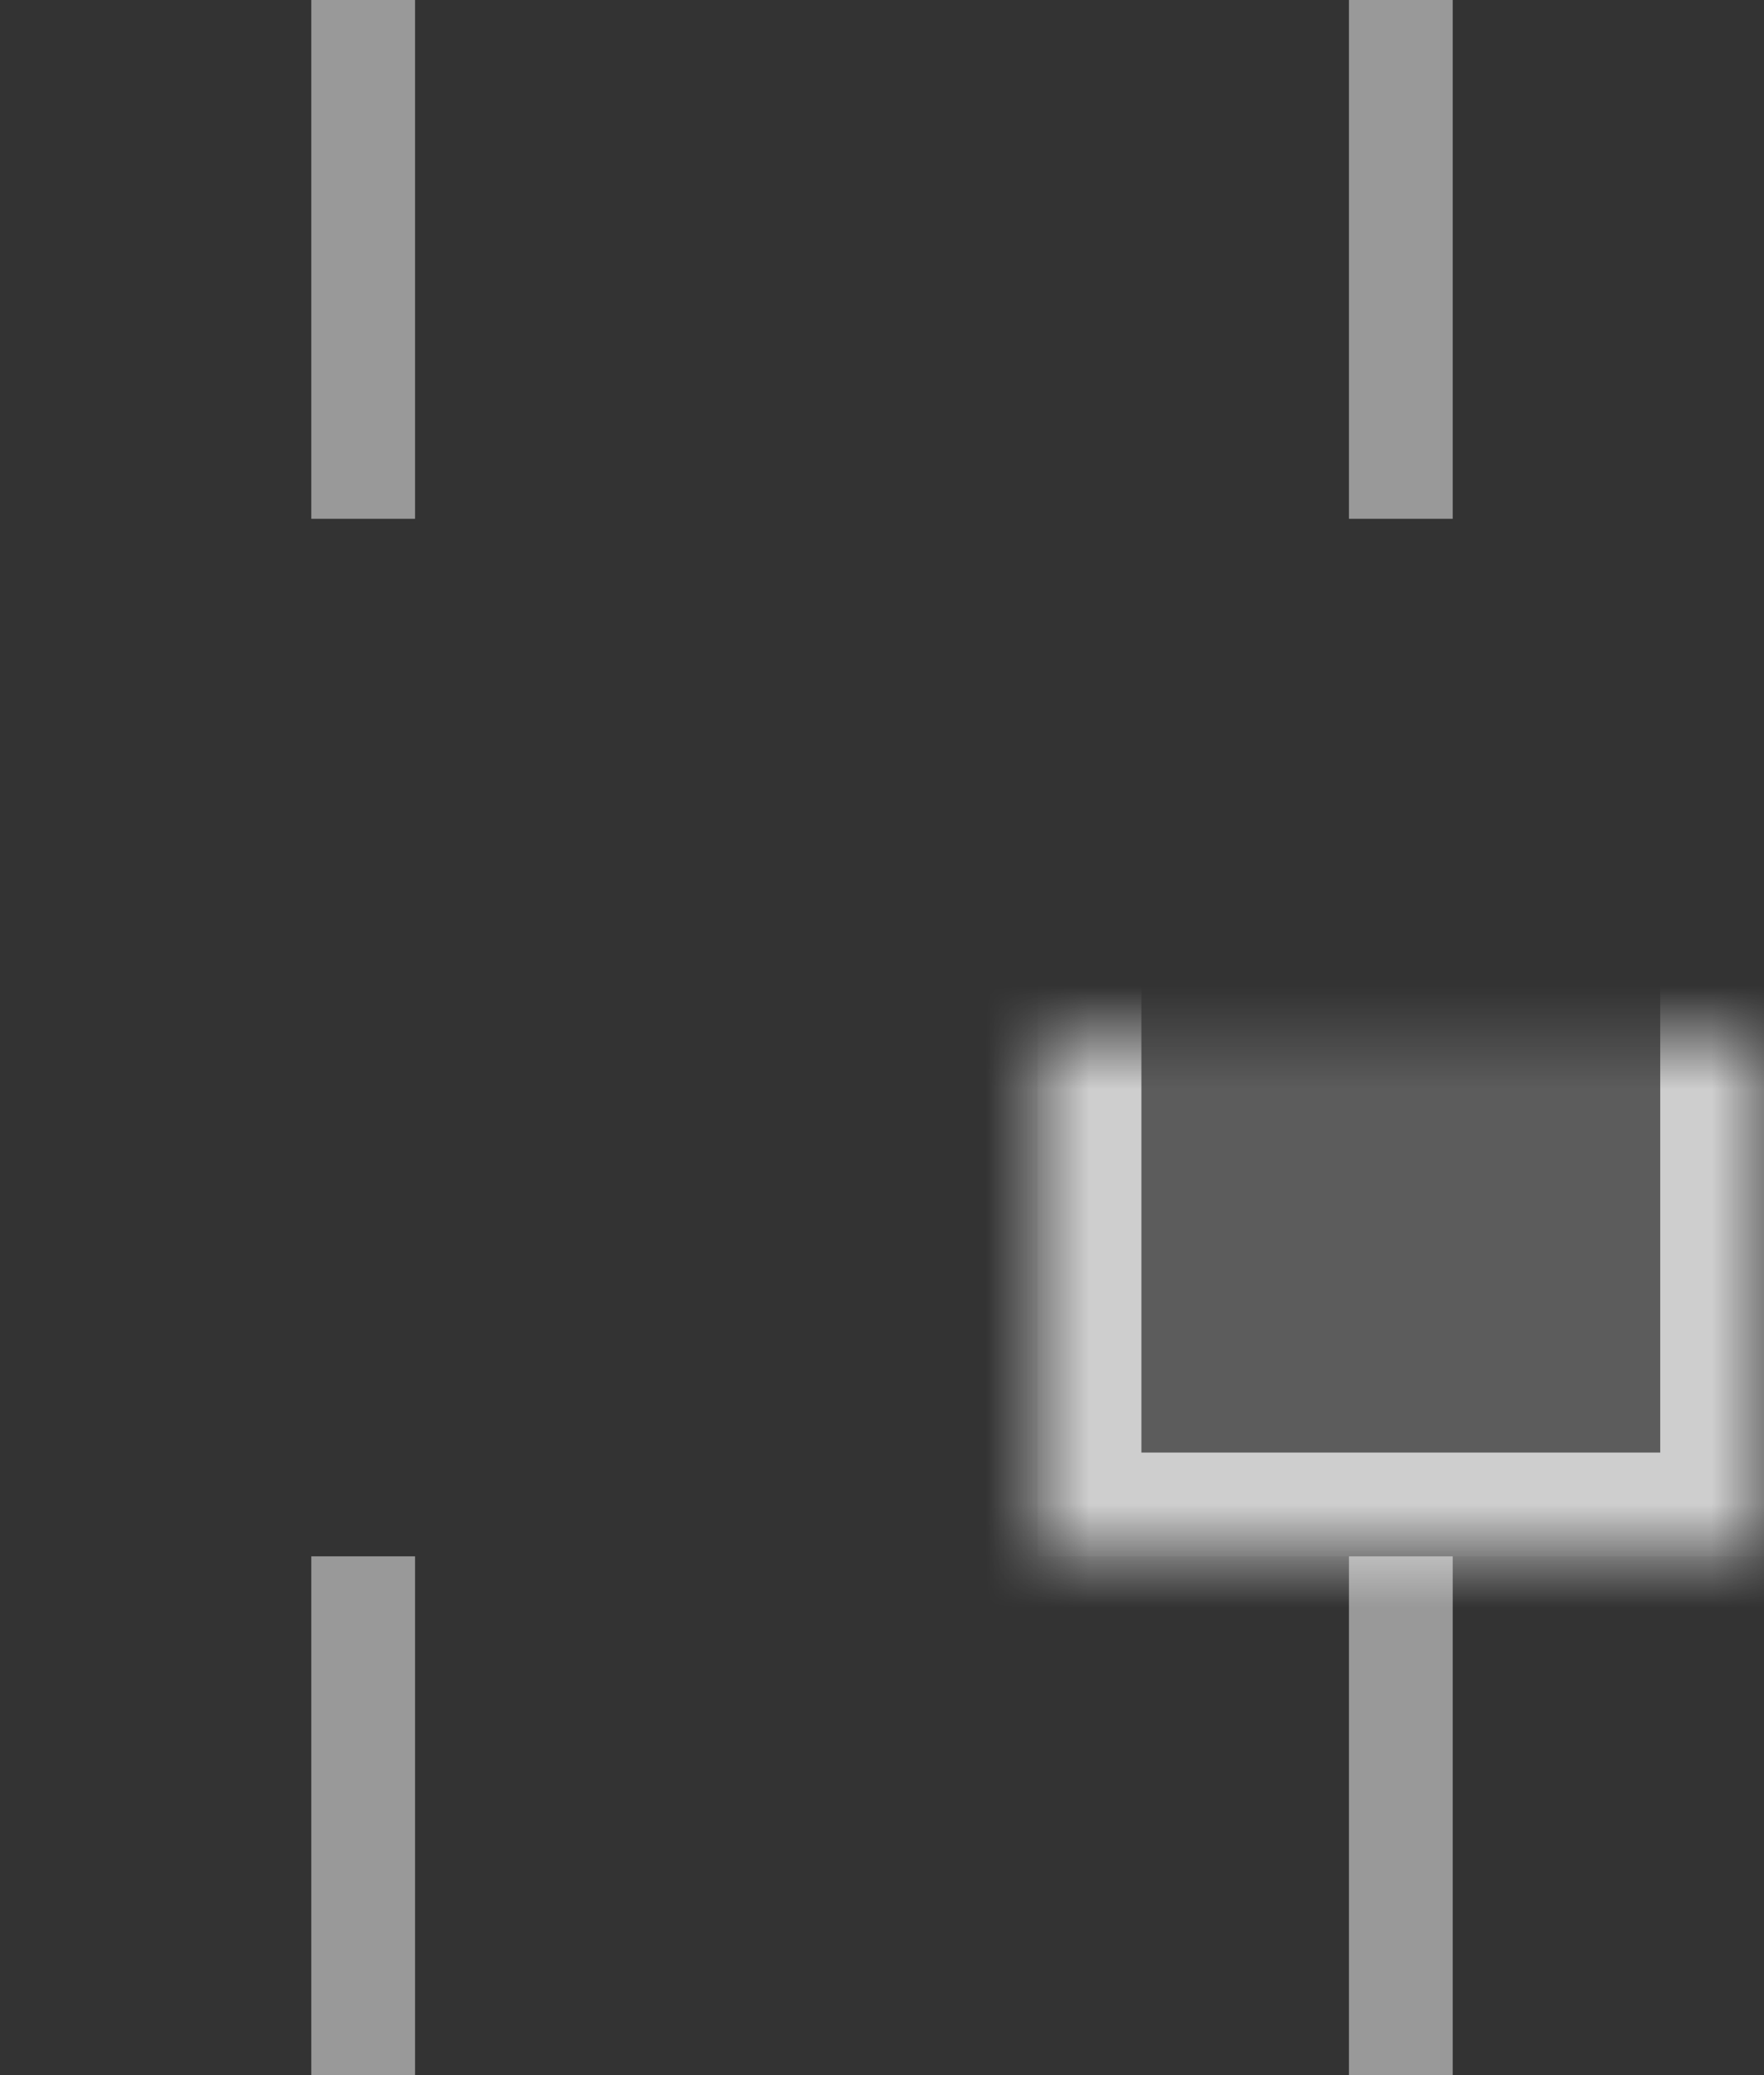 <?xml version="1.0" encoding="UTF-8" standalone="no"?>
<svg width="17px" height="20px" viewBox="0 0 17 20" version="1.1" xmlns="http://www.w3.org/2000/svg" xmlns:xlink="http://www.w3.org/1999/xlink">
    <rect x="0" y="0" width="17" height="20" fill="#333333" stroke="none"/>
    <!-- Generator: sketchtool 3.8.3 (29802) - http://www.bohemiancoding.com/sketch -->
    <title>DF811197-4748-411B-B528-C29764DD3655</title>
    <desc>Created with sketchtool.</desc>
    <defs>
        <rect id="path-1" x="10" y="5" width="7" height="10"></rect>
        <mask id="mask-2" maskContentUnits="userSpaceOnUse" maskUnits="objectBoundingBox" x="0" y="0" width="7" height="10" fill="white">
            <use xlink:href="#path-1"></use>
        </mask>
        <rect id="path-3" x="0" y="5" width="7" height="10"></rect>
        <mask id="mask-4" maskContentUnits="userSpaceOnUse" maskUnits="objectBoundingBox" x="0" y="0" width="7" height="10" fill="white">
            <use xlink:href="#path-3"></use>
        </mask>
    </defs>
    <g id="Page-1" stroke="none" stroke-width="1" fill="none" fill-rule="evenodd">
        <g id="Icons" transform="translate(-171, -131)" fill="#FFFFFF">
            <g id="flex:-row-sub-buttons-(-reverse-)" transform="translate(45, 101)">
                <g id="justify:-around" transform="translate(120, 25)">
                    <g id="icon" transform="translate(6, 5)">
                        <g id="shape" transform="translate(8.5, 10) rotate(-180) translate(-8.5, -10) ">
                            <rect id="Rectangle-101" fill-opacity="0.497" x="13" y="15" width="1" height="5"></rect>
                            <rect id="Rectangle-101-Copy" fill-opacity="0.497" x="3" y="15" width="1" height="5"></rect>
                            <rect id="Rectangle-101-Copy-3" fill-opacity="0.497" x="13" y="-3.55271368e-15" width="1" height="5"></rect>
                            <rect id="Rectangle-101-Copy-2" fill-opacity="0.497" x="3" y="-3.55271368e-15" width="1" height="5"></rect>
                            <use id="Rectangle-99" stroke-opacity="0.7" stroke="#FFFFFF" mask="url(#mask-2)" stroke-width="2" fill-opacity="0.7" xlink:href="#path-1"></use>
                            <use id="Rectangle-99-Copy" stroke-opacity="0.7" stroke="#FFFFFF" mask="url(#mask-4)" stroke-width="2" fill-opacity="0.2" xlink:href="#path-3"></use>
                        </g>
                    </g>
                </g>
            </g>
        </g>
    </g>
</svg>